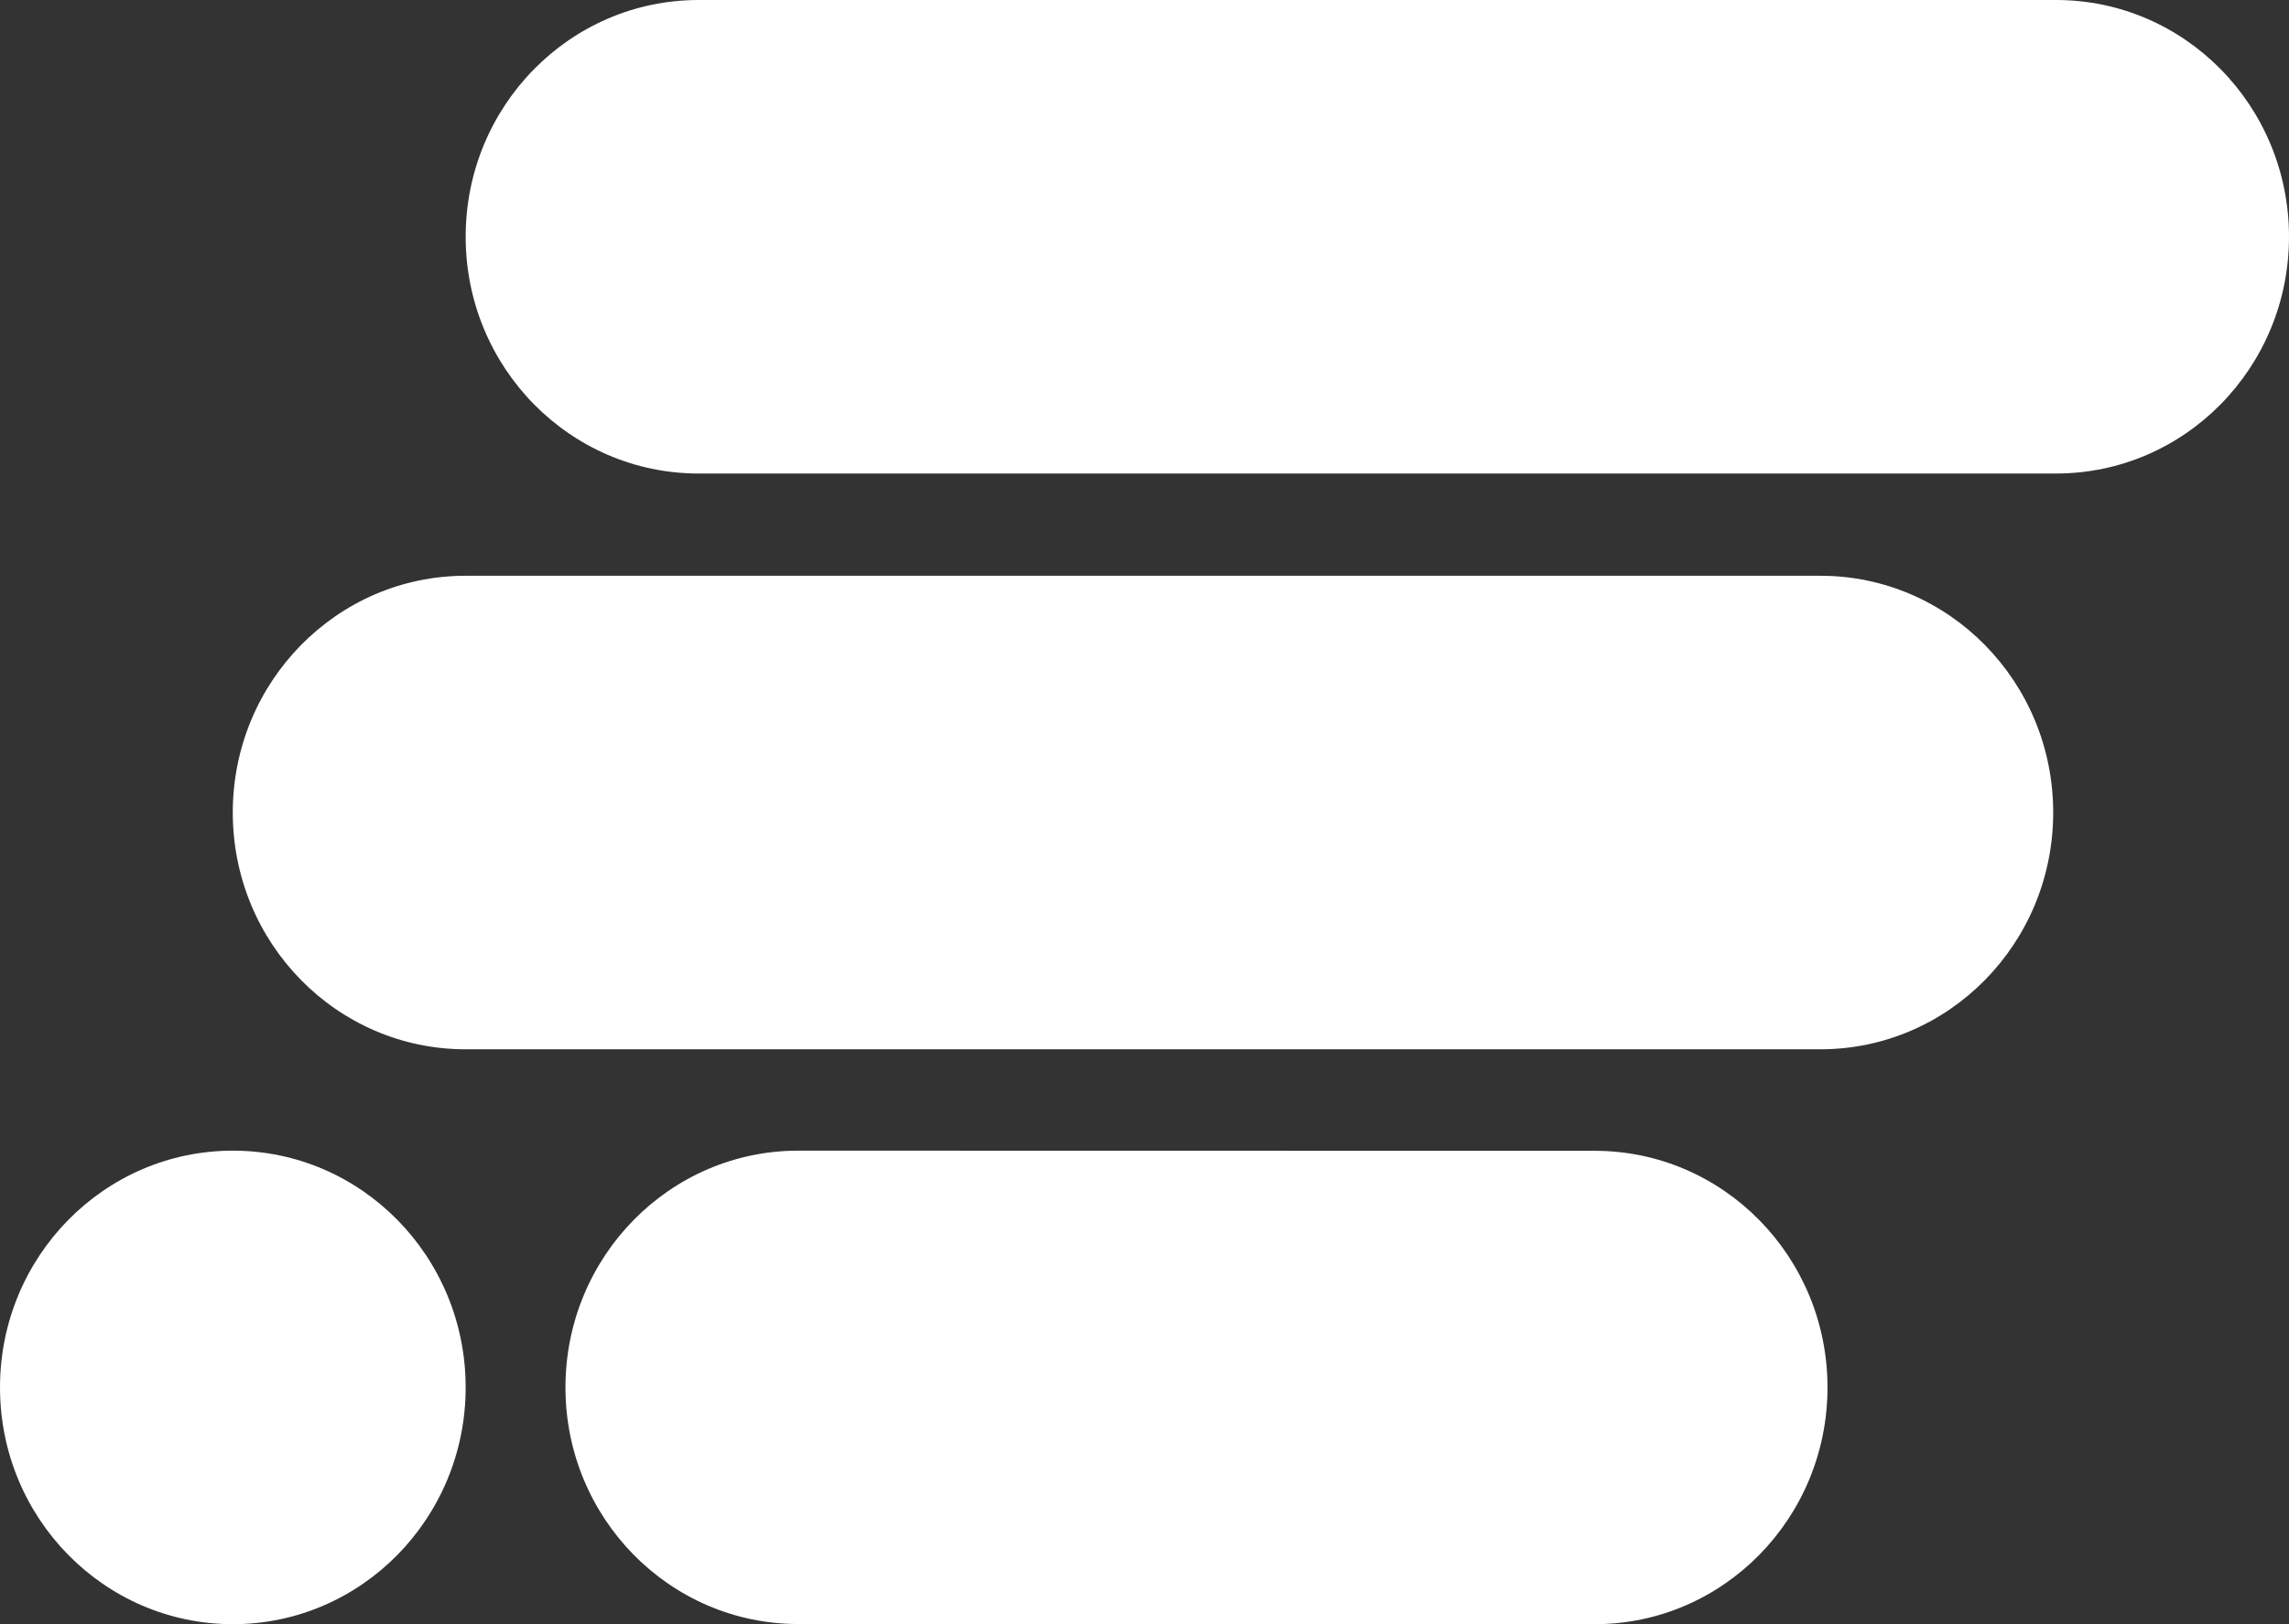 <?xml version="1.0" encoding="UTF-8"?>
<svg xmlns="http://www.w3.org/2000/svg" xmlns:xlink="http://www.w3.org/1999/xlink" width="62px" height="44px" viewBox="0 0 62 44" version="1.1">
<rect x="0" y="0" width="62" height="44" fill="#333333" stroke="none"/>
<g id="surface1">
<path style=" stroke:none;fill-rule:nonzero;fill:rgb(100%,100%,100%);fill-opacity:1;" d="M 0 37.586 C 0 34.043 2.824 31.172 6.309 31.172 C 9.789 31.172 12.613 34.043 12.613 37.586 C 12.613 41.129 9.789 44 6.309 44 C 2.824 44 0 41.129 0 37.586 Z M 0 37.586 "/>
<path style=" stroke:none;fill-rule:nonzero;fill:rgb(100%,100%,100%);fill-opacity:1;" d="M 49.5 37.586 C 49.5 41.129 46.676 44 43.195 44 L 21.621 43.996 C 18.141 43.996 15.316 41.129 15.316 37.586 C 15.316 34.043 18.141 31.172 21.621 31.172 L 43.195 31.176 C 46.676 31.176 49.5 34.047 49.5 37.586 Z M 49.5 37.586 "/>
<path style=" stroke:none;fill-rule:nonzero;fill:rgb(100%,100%,100%);fill-opacity:1;" d="M 55.613 22.012 C 55.613 25.555 52.789 28.426 49.309 28.426 L 12.609 28.426 C 9.129 28.426 6.305 25.555 6.305 22.012 C 6.305 18.469 9.129 15.598 12.609 15.598 L 49.309 15.598 C 52.789 15.598 55.613 18.469 55.613 22.012 Z M 55.613 22.012 "/>
<path style=" stroke:none;fill-rule:nonzero;fill:rgb(100%,100%,100%);fill-opacity:1;" d="M 62 6.414 C 62 9.957 59.176 12.828 55.691 12.828 L 18.922 12.828 C 15.438 12.828 12.613 9.957 12.613 6.414 C 12.613 2.871 15.438 0 18.922 0 L 55.691 0 C 59.176 0 62 2.871 62 6.414 Z M 62 6.414 "/>
</g>
</svg>
